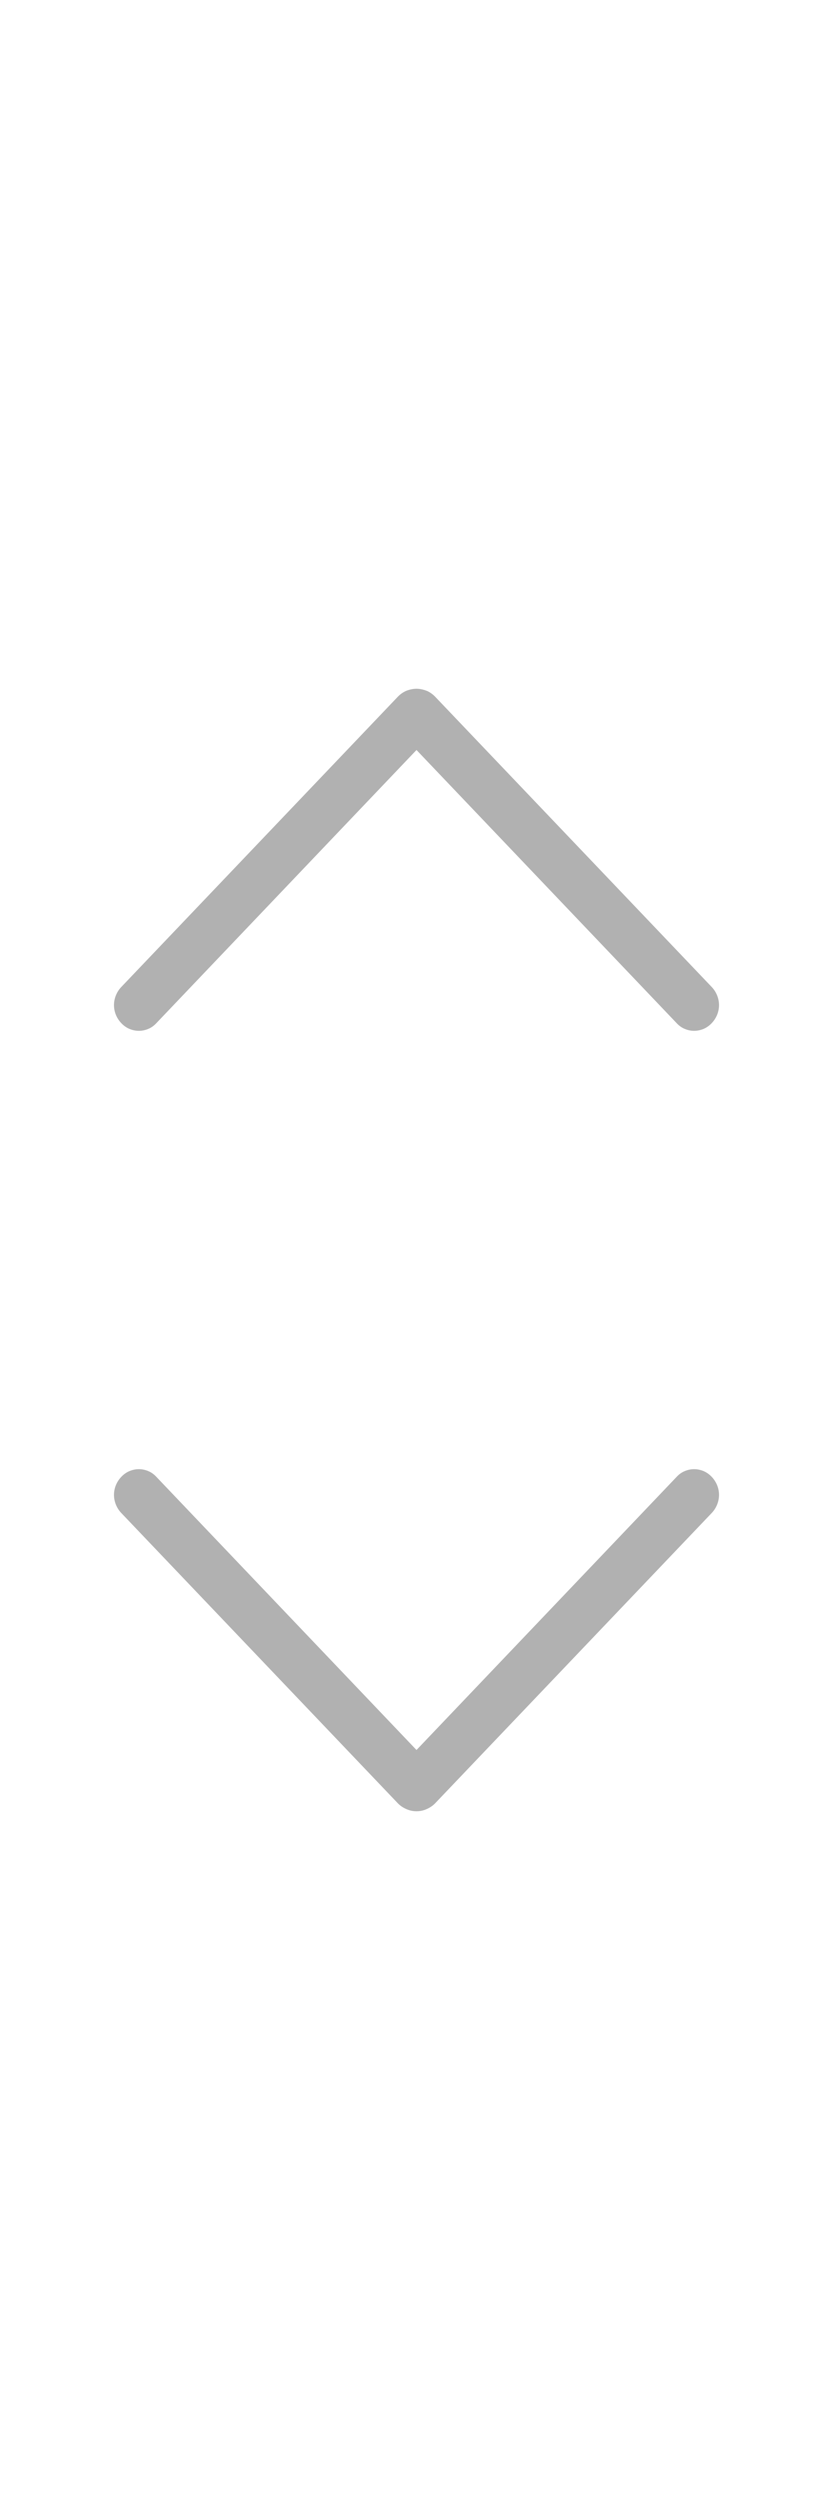 <svg width="6" height="18" viewBox="0 0 6 18" fill="none" xmlns="http://www.w3.org/2000/svg">
<path d="M2.864 5.018L0.873 7.107C0.84 7.142 0.821 7.189 0.821 7.237C0.821 7.285 0.84 7.331 0.873 7.366L0.875 7.368C0.891 7.385 0.911 7.399 0.932 7.408C0.954 7.417 0.977 7.422 1 7.422C1.024 7.422 1.047 7.417 1.068 7.408C1.09 7.399 1.109 7.385 1.125 7.368L3 5.4L4.875 7.368C4.891 7.385 4.91 7.399 4.932 7.408C4.953 7.417 4.976 7.422 5 7.422C5.023 7.422 5.046 7.417 5.068 7.408C5.089 7.399 5.109 7.385 5.125 7.368L5.127 7.366C5.16 7.331 5.179 7.285 5.179 7.237C5.179 7.189 5.16 7.142 5.127 7.107L3.136 5.018C3.118 4.999 3.097 4.984 3.074 4.974C3.05 4.965 3.025 4.959 3 4.959C2.975 4.959 2.949 4.965 2.926 4.974C2.903 4.984 2.882 4.999 2.864 5.018Z" fill="#B1B1B1"/>
<path d="M3.136 12.982L5.127 10.893C5.16 10.858 5.179 10.811 5.179 10.763C5.179 10.715 5.16 10.669 5.127 10.634L5.125 10.632C5.109 10.615 5.089 10.601 5.068 10.592C5.046 10.583 5.023 10.578 5 10.578C4.976 10.578 4.953 10.583 4.932 10.592C4.91 10.601 4.891 10.615 4.875 10.632L3 12.6L1.125 10.632C1.109 10.615 1.09 10.601 1.068 10.592C1.047 10.583 1.024 10.578 1 10.578C0.977 10.578 0.954 10.583 0.932 10.592C0.911 10.601 0.891 10.615 0.875 10.632L0.873 10.634C0.84 10.669 0.821 10.715 0.821 10.763C0.821 10.811 0.84 10.858 0.873 10.893L2.864 12.982C2.882 13.001 2.903 13.015 2.926 13.025C2.95 13.036 2.975 13.041 3 13.041C3.025 13.041 3.051 13.036 3.074 13.025C3.097 13.015 3.118 13.001 3.136 12.982Z" fill="#B1B1B1"/>
</svg>
